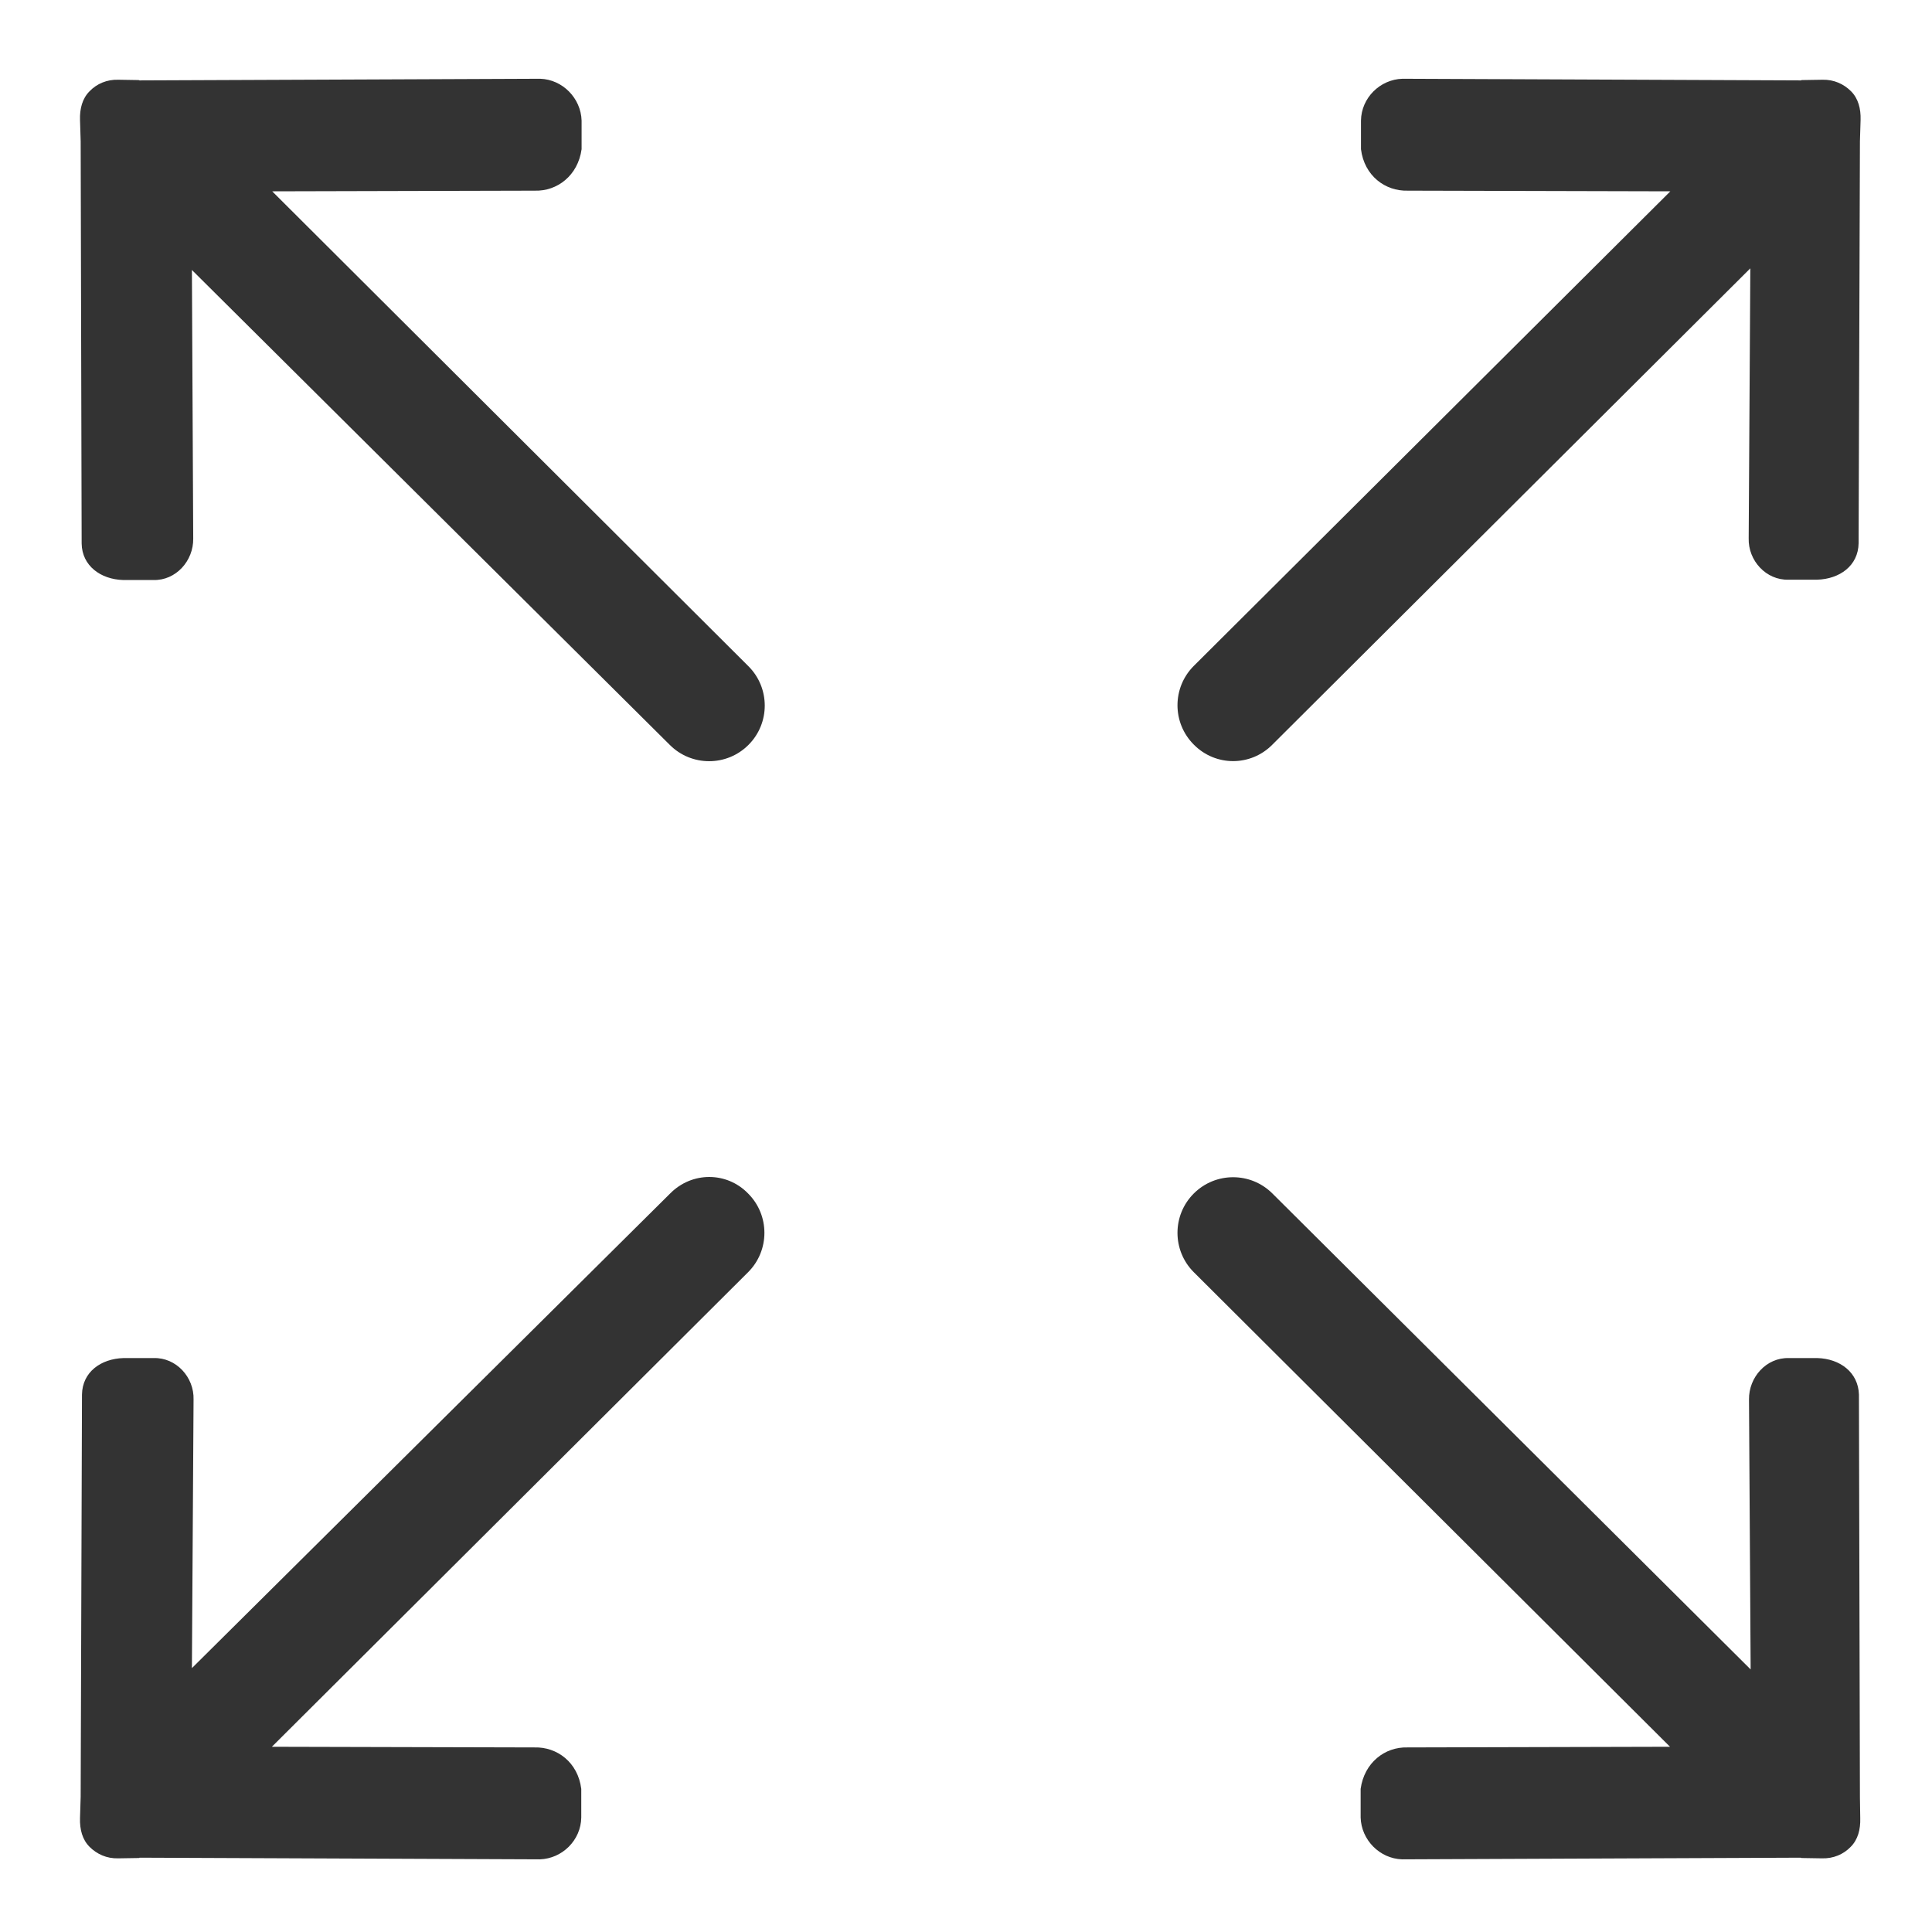 <?xml version="1.0" standalone="no"?><!DOCTYPE svg PUBLIC "-//W3C//DTD SVG 1.1//EN" "http://www.w3.org/Graphics/SVG/1.1/DTD/svg11.dtd"><svg class="icon" width="200px" height="200.00px" viewBox="0 0 1024 1024" version="1.1" xmlns="http://www.w3.org/2000/svg"><path fill="#333333" d="M674.414 394.644l253.292-252.418-0.868 143.044c-0.348 11.864 9.244 22.327 21.106 21.979h15.177c11.864-0.349 21.804-7.326 21.979-19.364l0.699-212.995c0-0.175 0.348-11.338 0.348-11.338 0.175-5.929-1.222-11.338-5.060-15.177-3.838-3.838-9.067-6.279-15.177-6.106l-10.816 0.175c-0.174 0-0.344 0-0.52 0.175l-211.252-0.875c-11.864 0.349-21.804 10.122-21.979 22.156v15.177c1.747 14.129 12.907 22.329 24.77 21.979l139.205 0.349-252.593 251.549c-11.514 11.514-11.514 30.177 0 41.689 11.514 11.688 30.18 11.688 41.693 0h-0.004zM355.18 632.585l-253.465 251.551 0.873-142.352c0.349-11.859-9.248-22.323-21.11-21.979h-16.046c-11.864 0.349-21.804 7.327-21.979 19.365l-0.699 213.17c0 0.175-0.348 11.338-0.348 11.338-0.175 5.936 1.222 11.338 5.055 15.177 3.838 3.838 9.073 6.279 15.177 6.106l10.815-0.175c0.175 0 0.349 0 0.525-0.175l212.125 0.874c11.859-0.349 21.804-10.117 21.979-22.156v-15.176c-1.746-14.129-12.91-22.329-24.775-21.979l-139.206-0.349 252.419-251.543c11.514-11.514 11.514-30.181 0-41.693-11.334-11.688-29.824-11.688-41.34 0.001v0zM985.799 952.339l-0.524-213.17c-0.349-11.865-10.122-19.016-21.98-19.365h-15.176c-11.865-0.344-21.283 10.122-21.111 21.979l0.874 143.049-253.466-252.247c-11.514-11.514-30.18-11.514-41.693 0-11.509 11.513-11.509 30.18 0 41.693l252.422 251.542-139.205 0.349c-11.864-0.349-22.852 8.024-24.774 21.979v15.177c0.348 11.864 10.122 21.804 21.979 22.156l211.253-0.874c0.174 0 0.348 0.175 0.524 0.175l10.816 0.175c5.928 0.174 11.338-2.093 15.176-6.106 3.838-3.838 5.232-9.243 5.056-15.177 0 0-0.175-11.164-0.175-11.338h0.005zM144.282 101.407l139.205-0.349c11.859 0.349 22.848-8.024 24.77-21.979v-15.179c-0.349-11.864-10.117-21.804-21.979-22.156l-212.296 0.874c-0.175 0-0.349-0.175-0.525-0.175l-10.814-0.175c-5.936-0.174-11.338 2.093-15.177 6.106-3.838 3.838-5.237 9.243-5.055 15.177 0 0 0.348 11.164 0.348 11.338l0.52 213.17c0.175 11.86 10.122 19.016 21.979 19.36h16.051c11.864 0.348 21.282-10.117 21.105-21.979l-0.698-142.346 253.296 251.725c11.508 11.514 30.176 11.514 41.688 0 11.514-11.514 11.514-30.18 0-41.693l-252.419-251.716zM144.282 101.407z" /></svg>